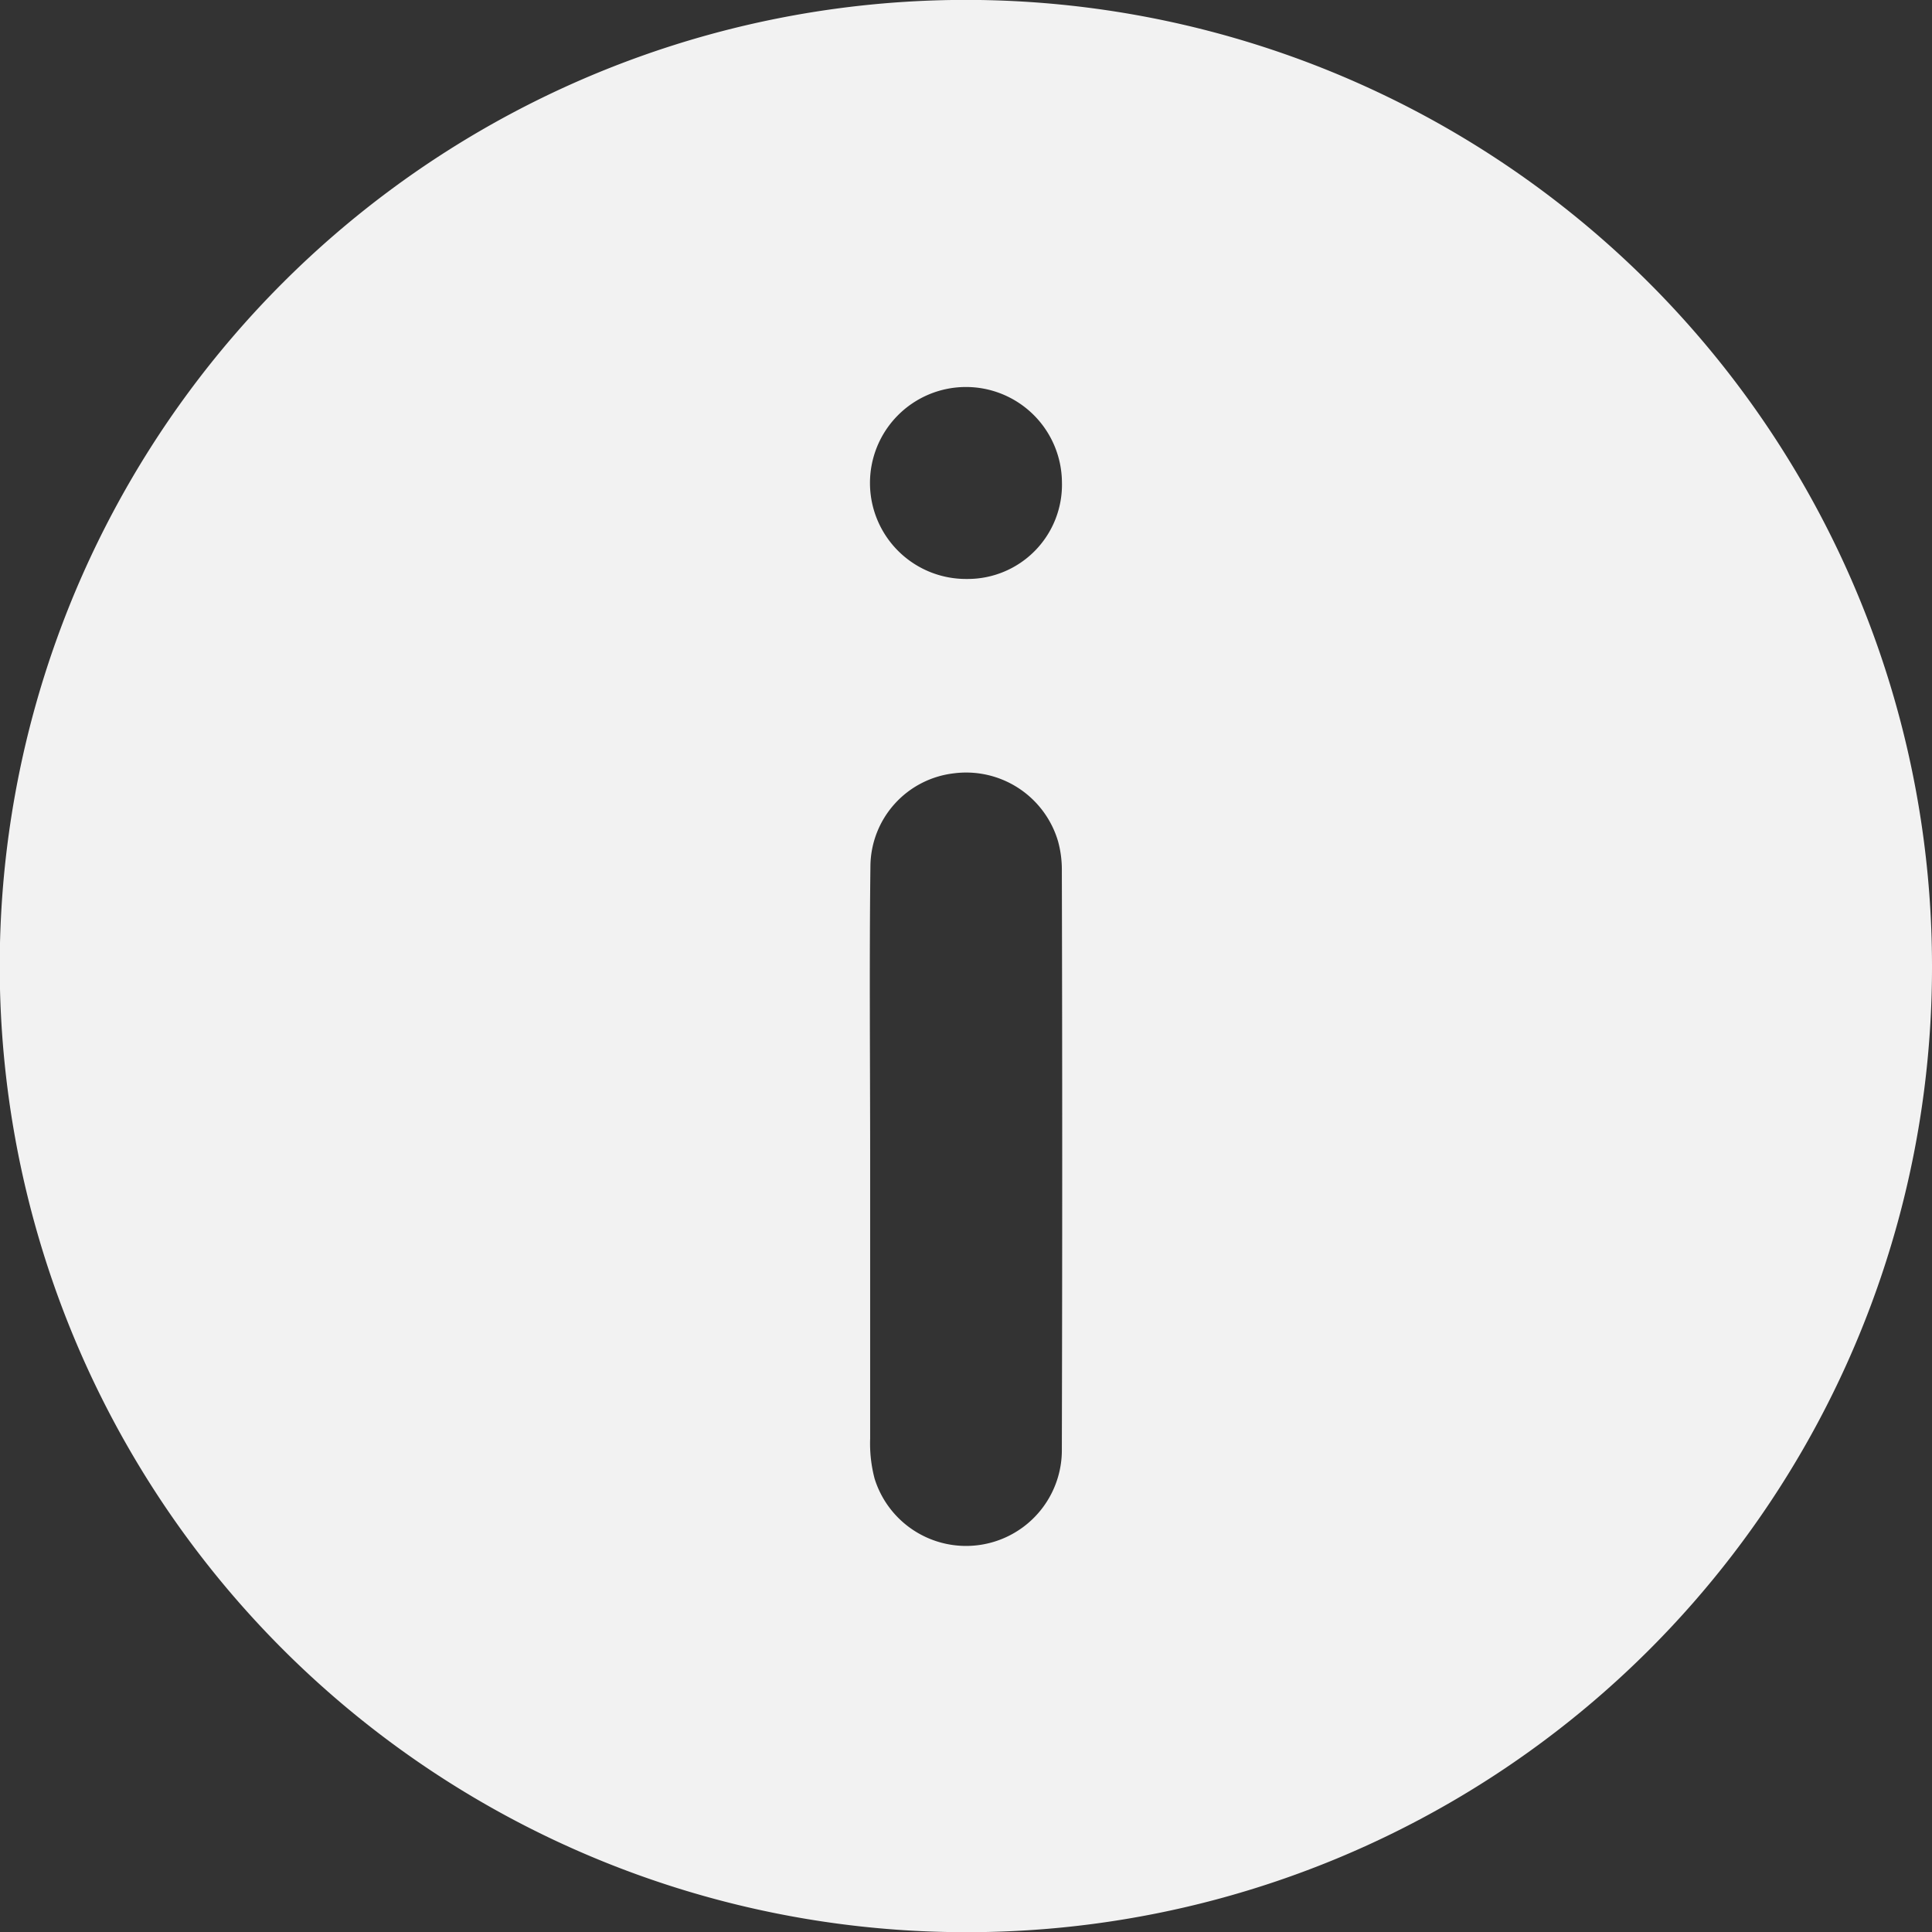 <svg xmlns="http://www.w3.org/2000/svg" viewBox="0 0 213.37 213.39"><rect x="0" y="0" width="213.37" height="213.39" fill="#333333" stroke="none"/><defs><style>.cls-1{fill:#f2f2f2;}</style></defs><g id="Layer_2" data-name="Layer 2"><g id="Layer_1-2" data-name="Layer 1"><path class="cls-1" d="M106.74,213.39A106.7,106.7,0,1,1,213.37,106.57,106.56,106.56,0,0,1,106.74,213.39ZM96.1,128h0c0,10.29,0,20.58,0,30.87a15.26,15.26,0,0,0,.49,4.43A10.58,10.58,0,0,0,117.27,160q.08-31.92,0-63.85a11.81,11.81,0,0,0-.42-3.24,10.58,10.58,0,0,0-11.53-7.5,10.41,10.41,0,0,0-9.19,10.19C96,106.41,96.1,117.2,96.1,128Zm21.18-74.76a10.6,10.6,0,1,0-10.51,10.7A10.41,10.41,0,0,0,117.28,53.23Z"/></g></g></svg>